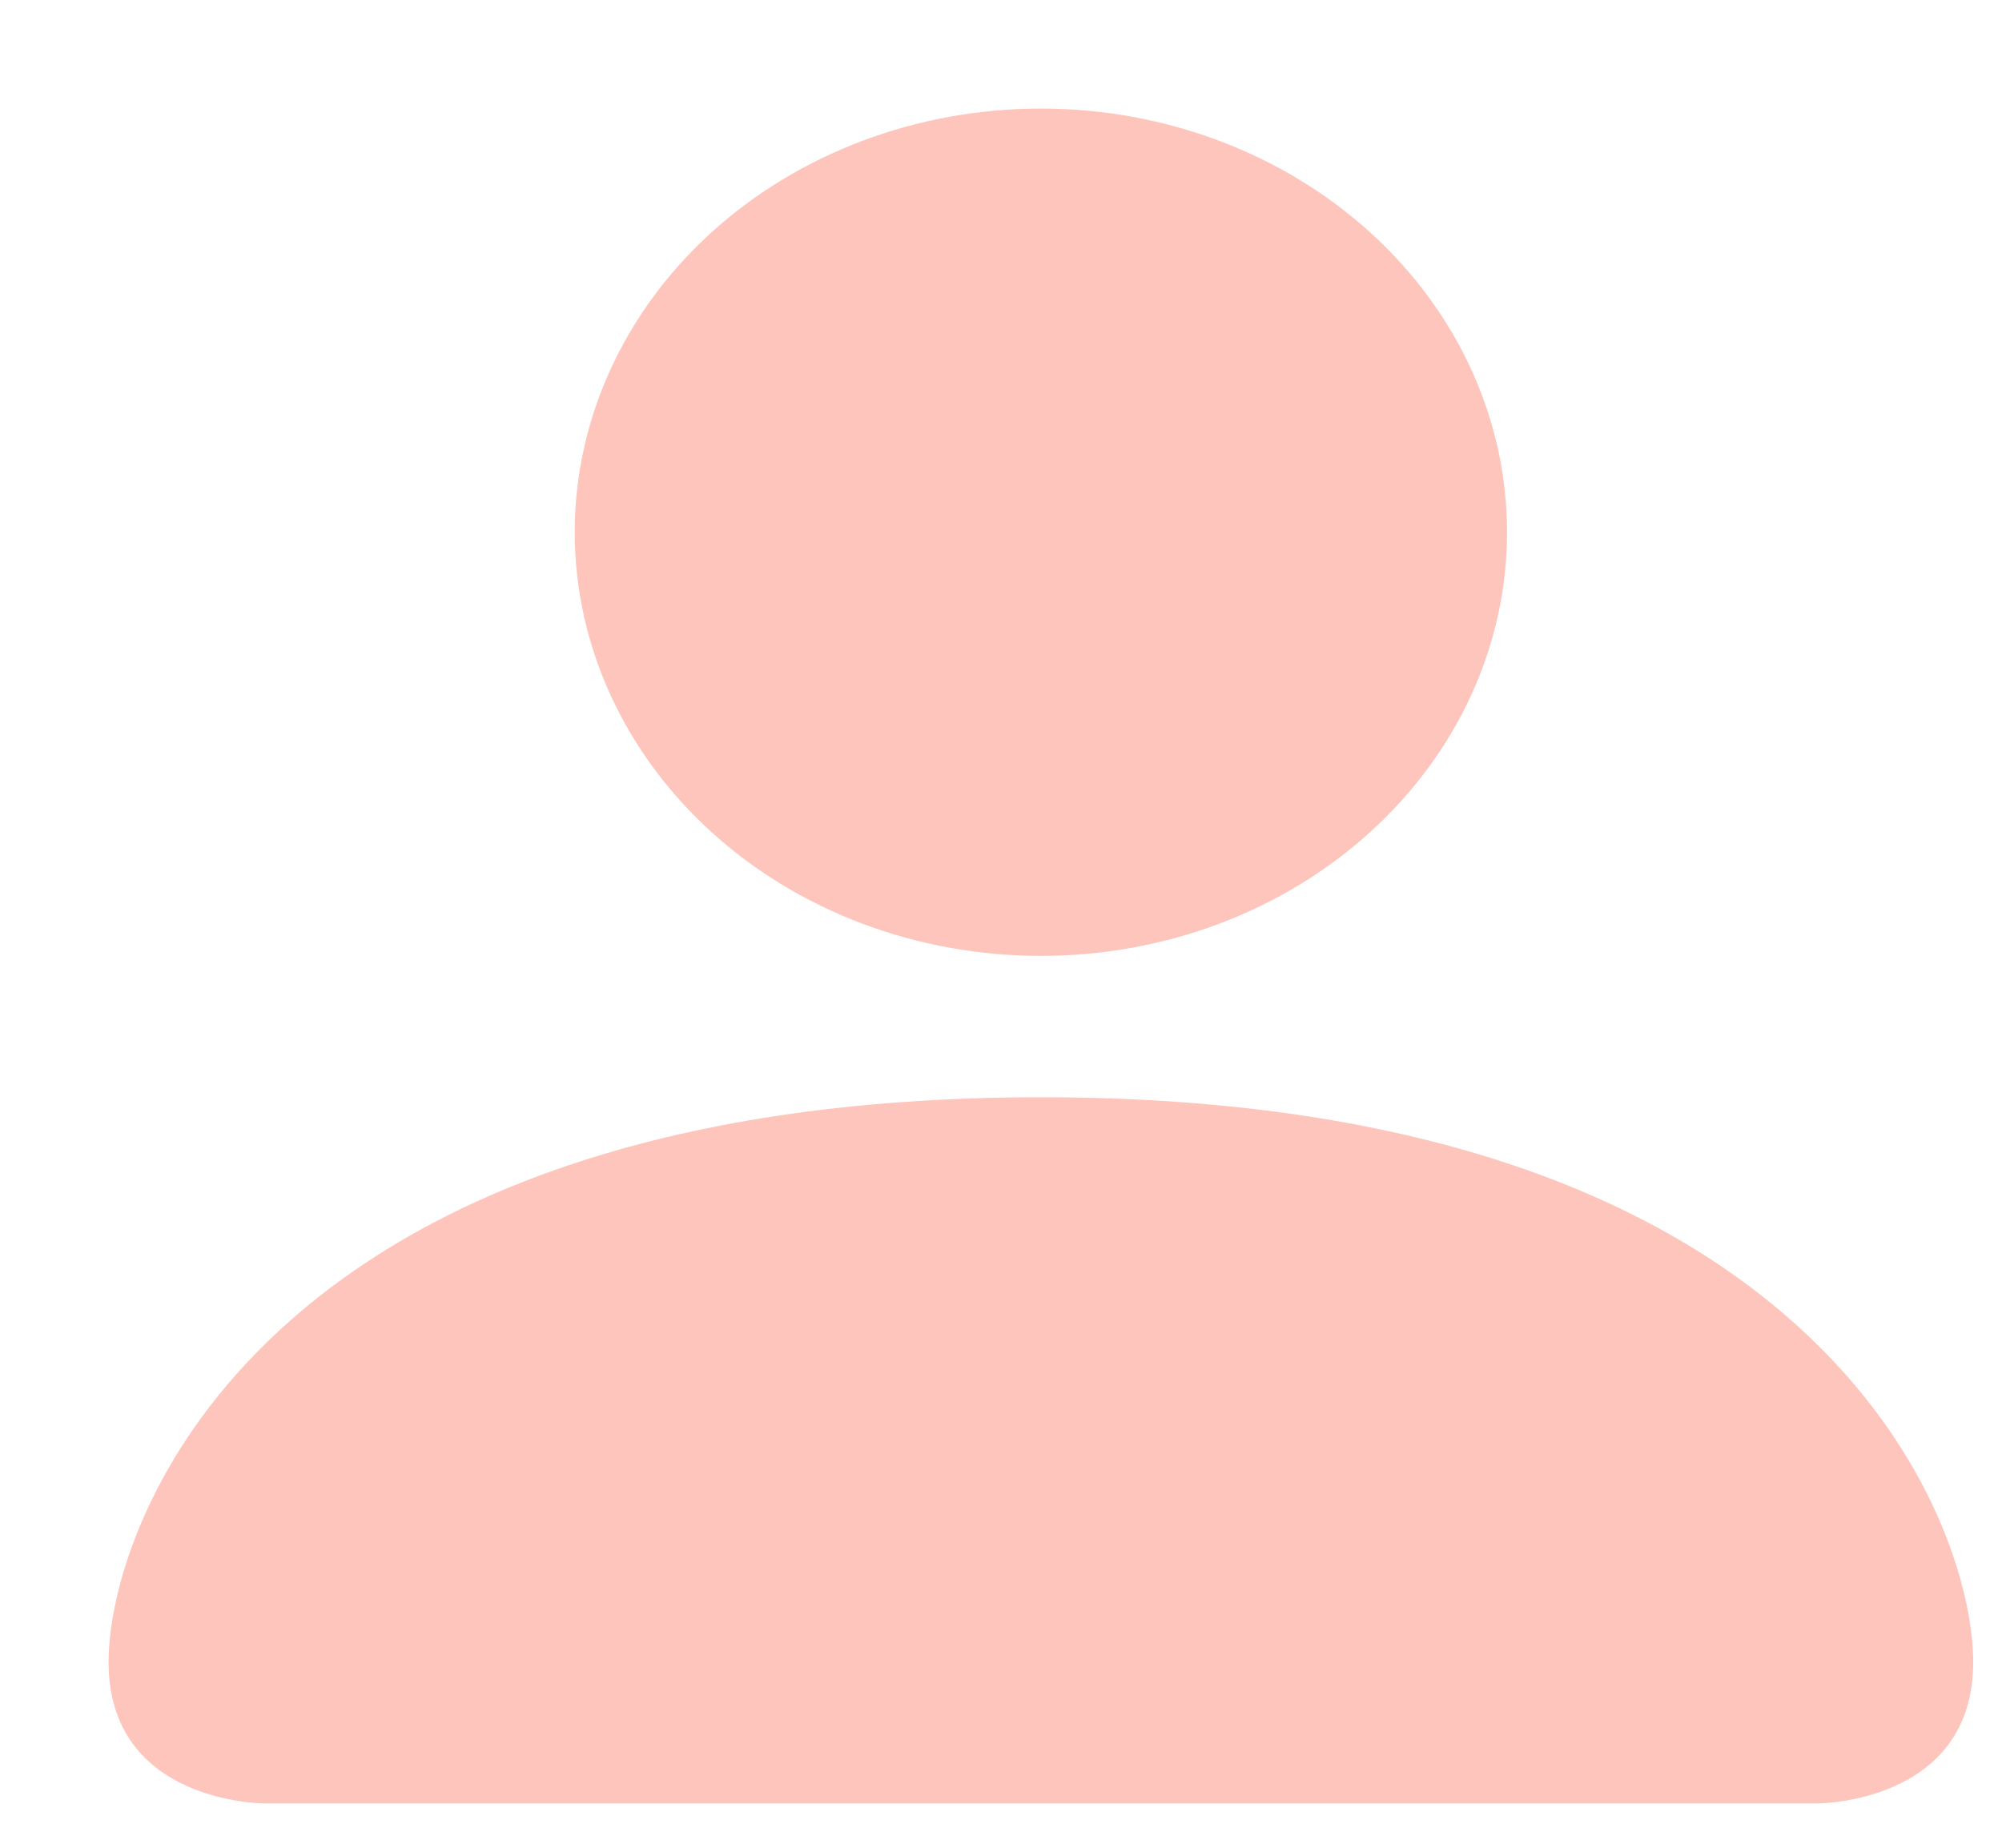 <svg width="13" height="12" viewBox="0 0 13 12" fill="none" xmlns="http://www.w3.org/2000/svg">
<path d="M1.714 11.712C1.714 11.712 0.705 11.712 0.705 10.795C0.705 9.877 1.714 7.126 6.759 7.126C11.804 7.126 12.813 9.877 12.813 10.795C12.813 11.712 11.804 11.712 11.804 11.712H1.714ZM6.759 6.208C7.562 6.208 8.331 5.919 8.899 5.402C9.467 4.886 9.786 4.186 9.786 3.457C9.786 2.727 9.467 2.027 8.899 1.511C8.331 0.995 7.562 0.705 6.759 0.705C5.956 0.705 5.186 0.995 4.618 1.511C4.051 2.027 3.732 2.727 3.732 3.457C3.732 4.186 4.051 4.886 4.618 5.402C5.186 5.919 5.956 6.208 6.759 6.208Z" fill="#FDC5BC"/>
</svg>
